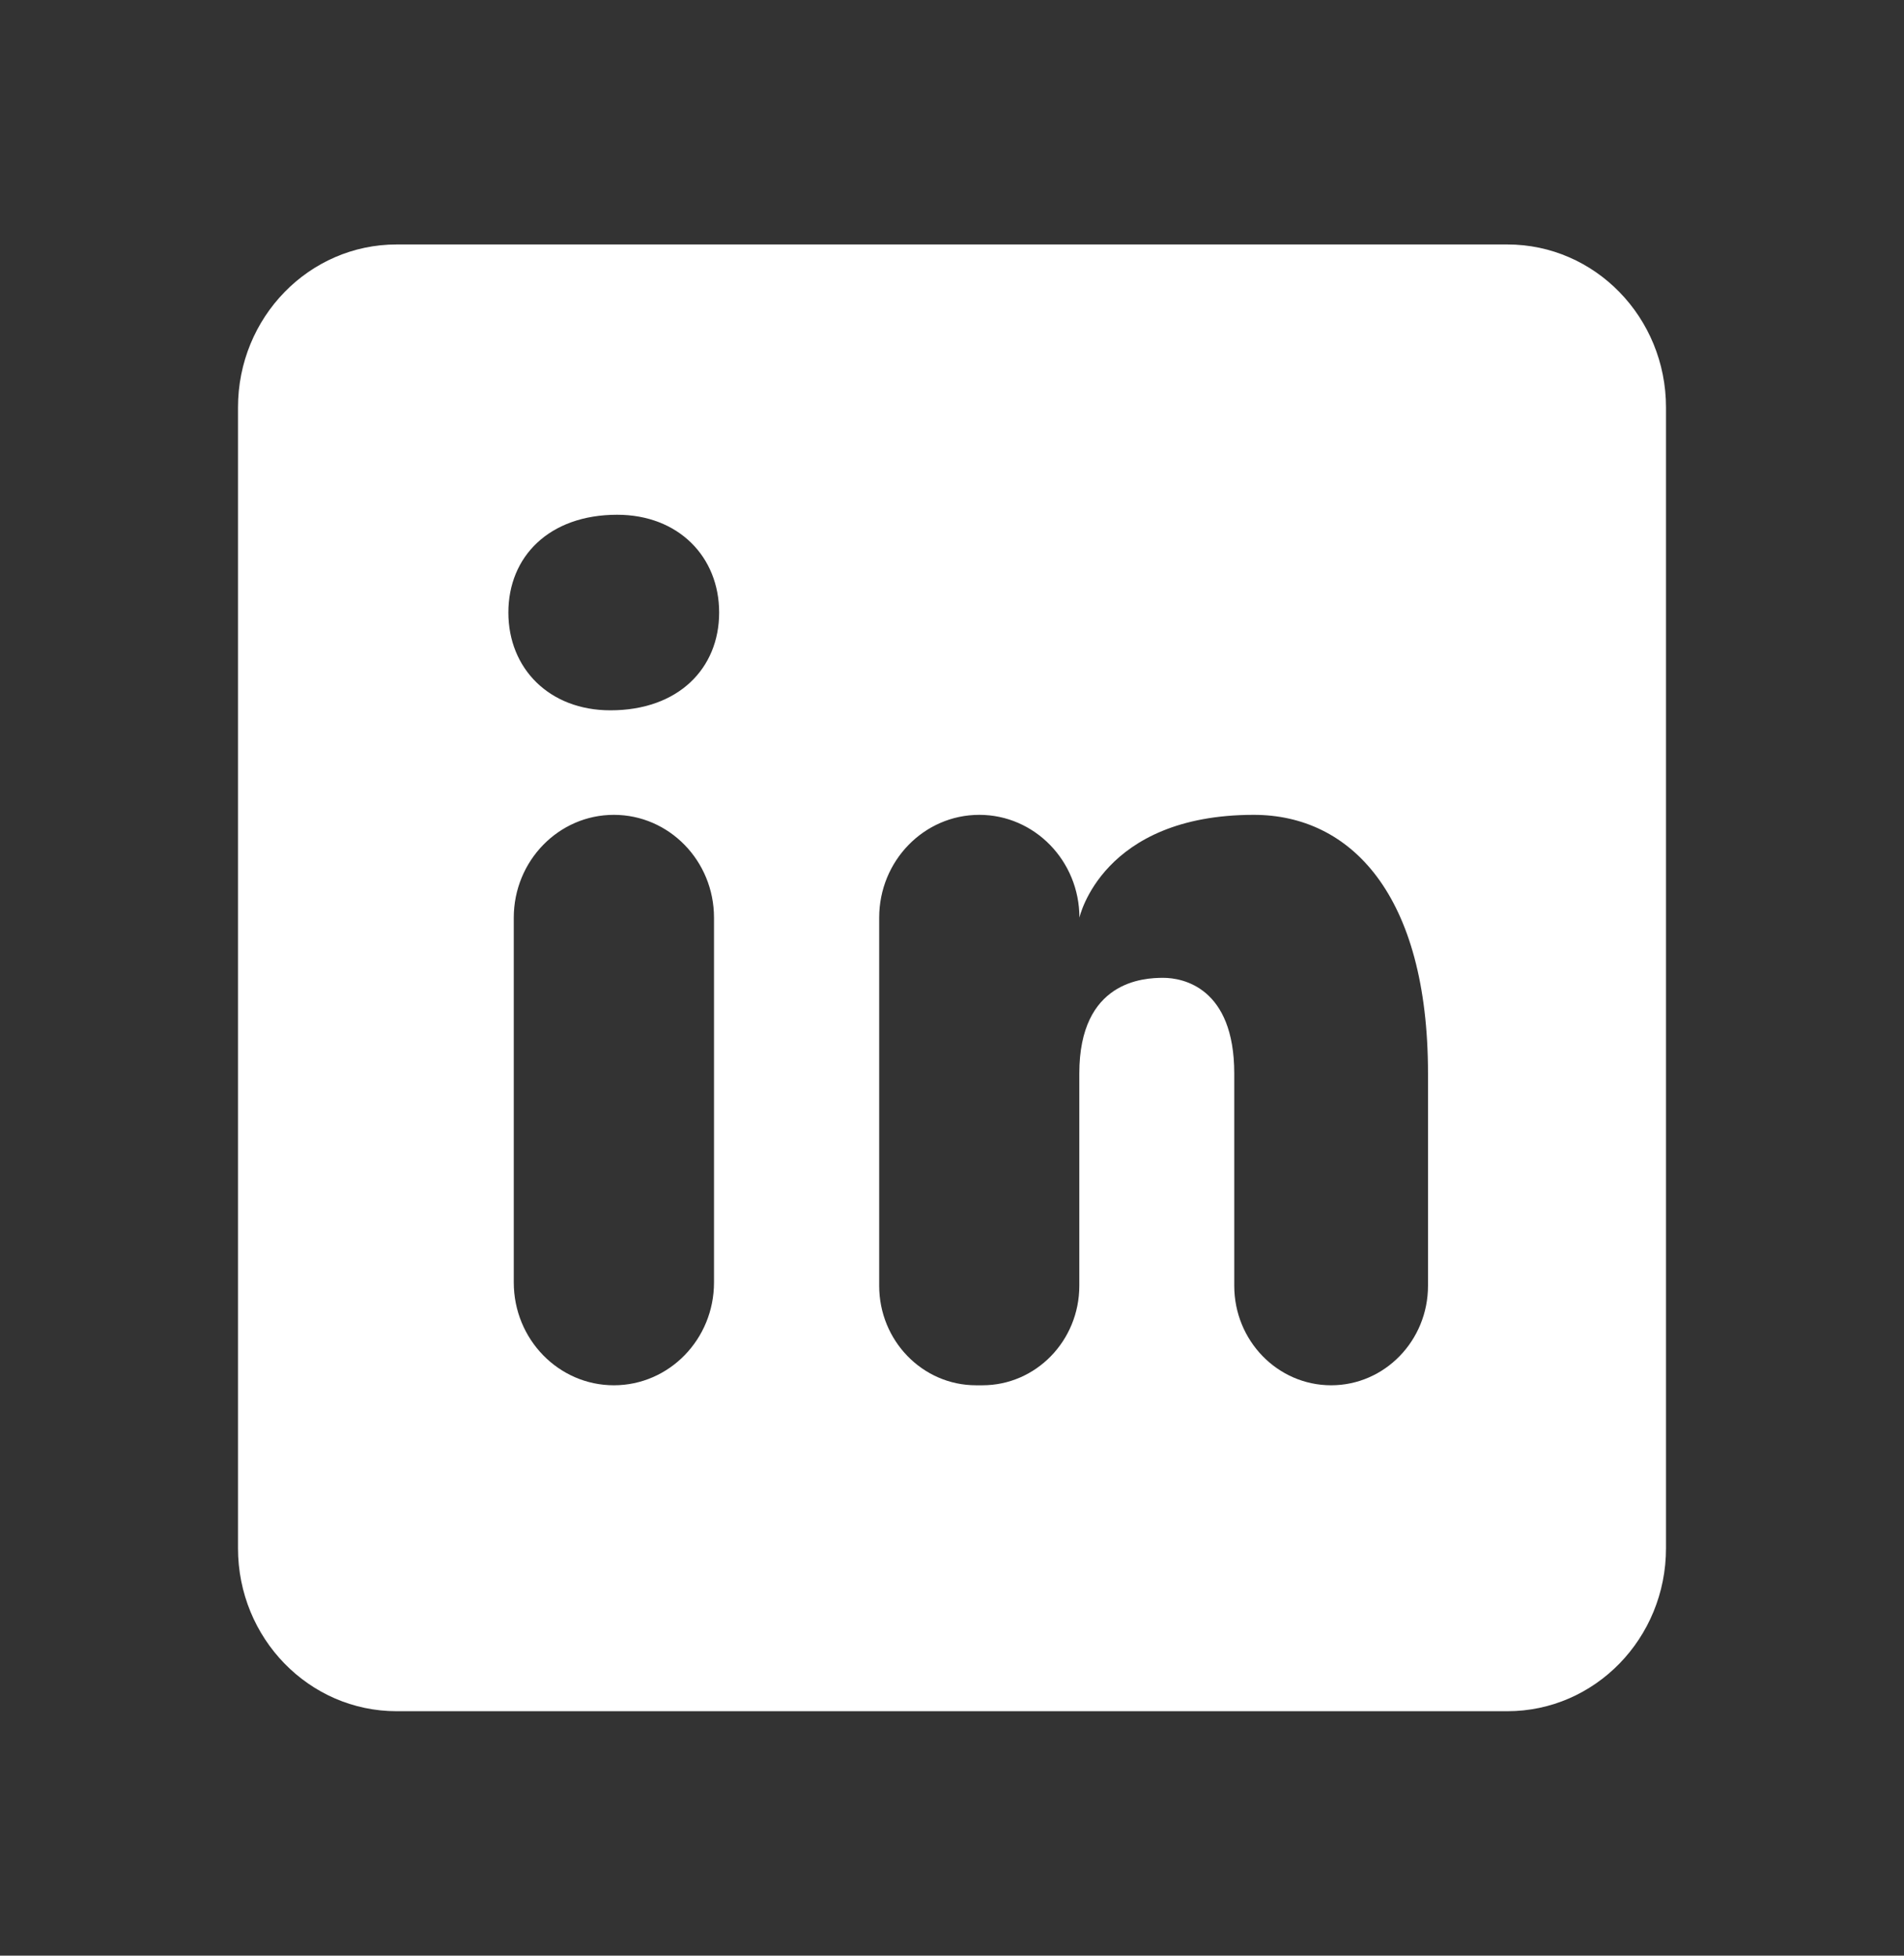 <svg width="37" height="38" viewBox="0 0 37 38" fill="none" xmlns="http://www.w3.org/2000/svg">
<rect x="0" y="0" width="37" height="38" fill="#333333" stroke="none"/>
<path d="M29.292 4.75H7.708C6.005 4.75 4.625 6.167 4.625 7.917V30.083C4.625 31.833 6.005 33.25 7.708 33.25H29.292C30.995 33.25 32.375 31.833 32.375 30.083V7.917C32.375 6.167 30.995 4.75 29.292 4.75ZM11.929 26.917C10.855 26.917 9.984 26.022 9.984 24.919V17.83C9.985 16.728 10.856 15.833 11.929 15.833C13.004 15.833 13.875 16.728 13.875 17.831V24.92C13.875 26.022 13.004 26.917 11.929 26.917ZM11.862 13.802C10.673 13.802 9.879 12.988 9.879 11.902C9.879 10.816 10.671 10.002 11.993 10.002C13.181 10.002 13.975 10.816 13.975 11.902C13.975 12.988 13.183 13.802 11.862 13.802ZM25.868 26.917C24.828 26.917 23.985 26.051 23.985 24.983V20.859C23.985 19.184 22.982 19 22.605 19C22.229 19 20.974 19.055 20.974 20.859V24.983C20.974 26.051 20.131 26.917 19.092 26.917H18.967C17.928 26.917 17.085 26.051 17.085 24.983V17.831C17.085 16.728 17.956 15.833 19.03 15.833C20.105 15.833 20.976 16.728 20.976 17.831C20.976 17.831 21.411 15.833 24.364 15.833C26.244 15.833 27.75 17.38 27.75 20.859V24.983C27.75 26.051 26.907 26.917 25.868 26.917Z" fill="white"/>
</svg>
